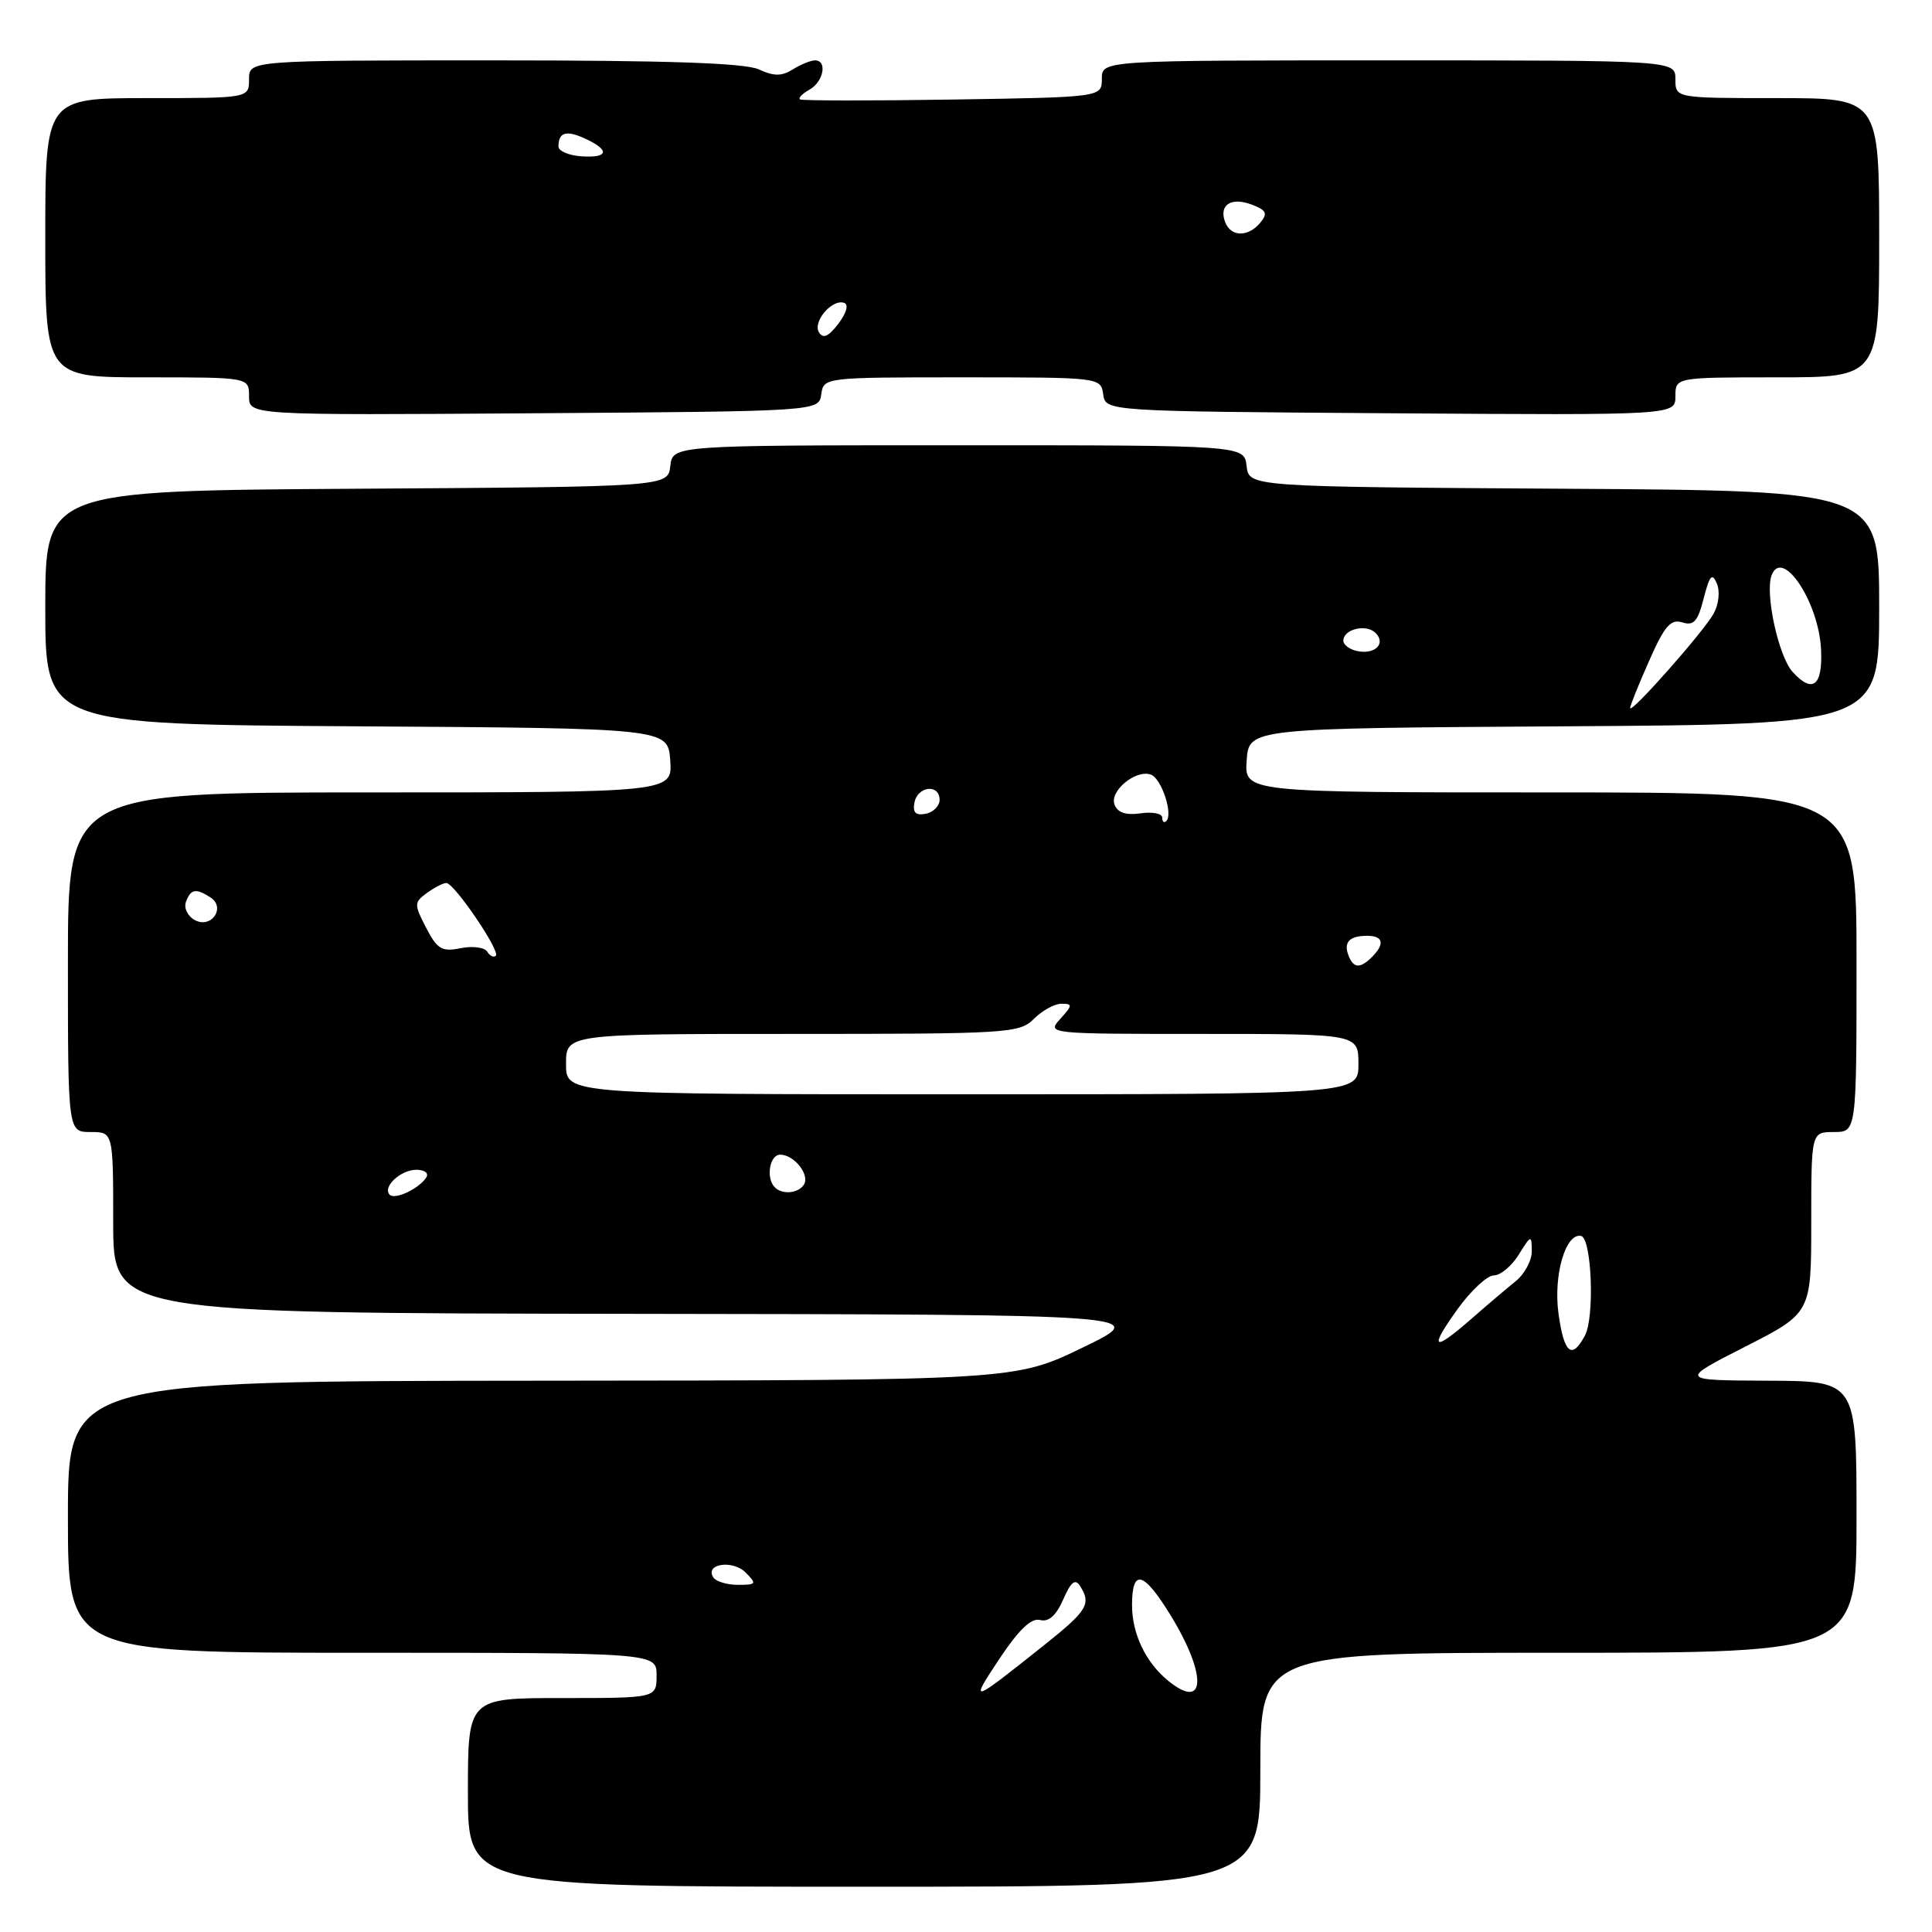 <?xml version="1.0" encoding="UTF-8" standalone="no"?>
<!DOCTYPE svg PUBLIC "-//W3C//DTD SVG 1.1//EN" "http://www.w3.org/Graphics/SVG/1.1/DTD/svg11.dtd" >
<svg xmlns="http://www.w3.org/2000/svg" xmlns:xlink="http://www.w3.org/1999/xlink" version="1.1" viewBox="0 0 256 256">
 <g >
 <path fill="currentColor"
d=" M 167.00 234.50 C 167.00 219.00 167.00 219.00 206.50 219.00 C 246.00 219.00 246.00 219.00 246.00 201.00 C 246.00 183.00 246.00 183.00 234.25 182.95 C 222.50 182.90 222.50 182.90 231.25 178.44 C 240.00 173.98 240.00 173.98 240.00 161.99 C 240.00 150.00 240.00 150.00 243.00 150.00 C 246.00 150.00 246.00 150.00 246.00 127.50 C 246.00 105.00 246.00 105.00 205.44 105.00 C 164.89 105.00 164.89 105.00 165.19 100.75 C 165.50 96.50 165.50 96.50 207.25 96.24 C 249.00 95.98 249.00 95.98 249.00 80.50 C 249.00 65.02 249.00 65.02 207.25 64.76 C 165.50 64.50 165.50 64.50 165.18 61.75 C 164.87 59.00 164.87 59.00 127.00 59.00 C 89.13 59.00 89.13 59.00 88.82 61.75 C 88.50 64.50 88.50 64.50 47.25 64.76 C 6.00 65.02 6.00 65.02 6.00 80.50 C 6.00 95.98 6.00 95.98 47.25 96.24 C 88.50 96.50 88.50 96.50 88.81 100.75 C 89.11 105.00 89.11 105.00 49.06 105.00 C 9.00 105.00 9.00 105.00 9.00 127.50 C 9.00 150.00 9.00 150.00 12.00 150.00 C 15.00 150.00 15.00 150.00 15.00 162.00 C 15.00 174.00 15.00 174.00 83.75 174.09 C 152.50 174.18 152.50 174.18 143.50 178.54 C 134.50 182.90 134.50 182.90 71.75 182.95 C 9.00 183.00 9.00 183.00 9.00 201.00 C 9.00 219.00 9.00 219.00 48.00 219.00 C 87.00 219.00 87.00 219.00 87.00 222.00 C 87.00 225.00 87.00 225.00 74.50 225.00 C 62.00 225.00 62.00 225.00 62.00 237.50 C 62.00 250.00 62.00 250.00 114.50 250.00 C 167.00 250.00 167.00 250.00 167.00 234.50 Z  M 108.82 52.25 C 109.14 50.01 109.22 50.00 127.50 50.00 C 145.78 50.00 145.86 50.01 146.18 52.25 C 146.50 54.50 146.50 54.50 184.25 54.76 C 222.00 55.02 222.00 55.02 222.00 52.51 C 222.00 50.00 222.00 50.00 235.50 50.00 C 249.00 50.00 249.00 50.00 249.00 31.50 C 249.00 13.00 249.00 13.00 235.50 13.00 C 222.00 13.00 222.00 13.00 222.00 10.50 C 222.00 8.00 222.00 8.00 184.00 8.00 C 146.00 8.00 146.00 8.00 146.00 10.44 C 146.00 12.88 146.00 12.88 126.25 13.19 C 115.39 13.36 106.28 13.35 106.01 13.17 C 105.74 13.00 106.30 12.41 107.26 11.88 C 109.13 10.83 109.66 8.00 107.99 8.00 C 107.43 8.00 106.11 8.54 105.06 9.19 C 103.58 10.12 102.56 10.12 100.53 9.19 C 98.67 8.35 88.48 8.00 65.45 8.00 C 33.00 8.00 33.00 8.00 33.00 10.50 C 33.00 13.00 33.00 13.00 19.50 13.00 C 6.00 13.00 6.00 13.00 6.00 31.50 C 6.00 50.00 6.00 50.00 19.50 50.00 C 33.00 50.00 33.00 50.00 33.00 52.51 C 33.00 55.02 33.00 55.02 70.75 54.76 C 108.50 54.50 108.50 54.50 108.82 52.25 Z  M 132.40 219.84 C 135.00 215.93 136.65 214.35 137.82 214.66 C 138.96 214.95 139.94 214.08 140.88 211.94 C 141.90 209.60 142.48 209.14 143.11 210.15 C 144.63 212.54 144.09 213.42 138.34 218.00 C 128.58 225.78 128.43 225.83 132.40 219.84 Z  M 154.84 222.75 C 151.83 220.32 150.00 216.51 150.00 212.69 C 150.00 207.78 151.53 208.19 155.13 214.07 C 159.94 221.92 159.78 226.75 154.84 222.75 Z  M 94.50 208.99 C 93.39 207.20 97.09 206.66 98.79 208.36 C 100.31 209.88 100.23 210.00 97.77 210.00 C 96.31 210.00 94.84 209.55 94.50 208.99 Z  M 206.51 174.06 C 205.81 168.99 207.45 163.34 209.50 163.77 C 210.91 164.06 211.32 174.53 210.01 176.97 C 208.28 180.22 207.24 179.35 206.51 174.06 Z  M 193.11 173.50 C 194.88 171.03 197.06 169.00 197.94 169.00 C 198.82 169.00 200.30 167.76 201.24 166.25 C 202.87 163.62 202.95 163.60 202.97 165.76 C 202.99 167.00 202.03 168.80 200.84 169.76 C 199.66 170.72 197.01 172.96 194.97 174.75 C 189.87 179.21 189.29 178.82 193.11 173.50 Z  M 51.64 158.31 C 50.63 157.29 53.08 155.00 55.18 155.00 C 56.25 155.00 56.84 155.45 56.50 155.99 C 55.58 157.48 52.35 159.02 51.64 158.31 Z  M 102.67 157.33 C 101.46 156.13 101.97 153.00 103.38 153.00 C 105.22 153.00 107.33 155.65 106.53 156.96 C 105.80 158.13 103.67 158.34 102.67 157.33 Z  M 75.00 141.00 C 75.00 137.00 75.00 137.00 105.00 137.00 C 133.67 137.00 135.09 136.91 137.00 135.00 C 138.10 133.90 139.74 133.00 140.65 133.00 C 142.14 133.00 142.13 133.20 140.50 135.00 C 138.70 136.99 138.75 137.00 159.35 137.00 C 180.00 137.00 180.00 137.00 180.00 141.00 C 180.00 145.00 180.00 145.00 127.50 145.00 C 75.00 145.00 75.00 145.00 75.00 141.00 Z  M 178.68 126.60 C 178.00 124.84 178.81 124.00 181.17 124.00 C 183.28 124.00 183.52 125.08 181.80 126.80 C 180.23 128.37 179.34 128.32 178.68 126.60 Z  M 64.56 126.10 C 64.21 125.53 62.63 125.32 61.04 125.64 C 58.54 126.14 57.94 125.78 56.46 122.93 C 54.85 119.81 54.86 119.58 56.57 118.32 C 57.57 117.60 58.72 117.00 59.14 117.00 C 60.18 117.00 66.32 126.02 65.70 126.64 C 65.42 126.91 64.91 126.67 64.56 126.10 Z  M 25.79 121.90 C 24.84 121.37 24.33 120.29 24.65 119.47 C 25.29 117.79 25.94 117.67 27.87 118.90 C 29.98 120.24 27.99 123.13 25.79 121.90 Z  M 154.00 108.34 C 154.00 107.79 152.71 107.54 151.14 107.77 C 149.19 108.05 148.10 107.69 147.68 106.62 C 146.99 104.80 150.54 101.89 152.52 102.65 C 153.91 103.18 155.46 107.87 154.55 108.78 C 154.25 109.09 154.00 108.89 154.00 108.34 Z  M 121.17 106.34 C 121.59 104.15 124.50 103.84 124.50 105.99 C 124.50 106.80 123.67 107.63 122.66 107.83 C 121.32 108.08 120.92 107.68 121.17 106.34 Z  M 216.00 93.81 C 216.00 93.50 217.13 90.69 218.52 87.56 C 220.56 82.93 221.38 81.99 222.91 82.47 C 224.43 82.95 224.97 82.35 225.75 79.28 C 226.53 76.23 226.87 75.85 227.49 77.32 C 227.93 78.36 227.75 80.07 227.06 81.32 C 225.73 83.72 216.00 94.72 216.00 93.81 Z  M 237.52 89.02 C 235.65 86.95 233.84 78.59 234.75 76.22 C 236.17 72.51 241.01 79.79 241.30 86.08 C 241.53 90.90 240.17 91.95 237.52 89.02 Z  M 179.75 86.25 C 178.79 86.03 178.00 85.42 178.00 84.90 C 178.00 83.36 181.03 82.63 182.27 83.87 C 183.71 85.31 182.13 86.80 179.75 86.25 Z  M 108.52 44.04 C 107.65 42.63 110.26 39.58 111.85 40.13 C 112.48 40.35 112.17 41.47 111.09 42.89 C 109.79 44.60 109.07 44.93 108.52 44.04 Z  M 162.34 29.43 C 161.47 27.16 163.13 26.07 165.86 27.11 C 167.82 27.86 168.01 28.28 166.99 29.51 C 165.38 31.45 163.10 31.41 162.34 29.43 Z  M 74.00 19.42 C 74.00 17.51 75.03 17.21 77.54 18.37 C 80.87 19.91 80.63 20.96 77.00 20.71 C 75.35 20.59 74.00 20.01 74.00 19.42 Z "/>
</g>
</svg>